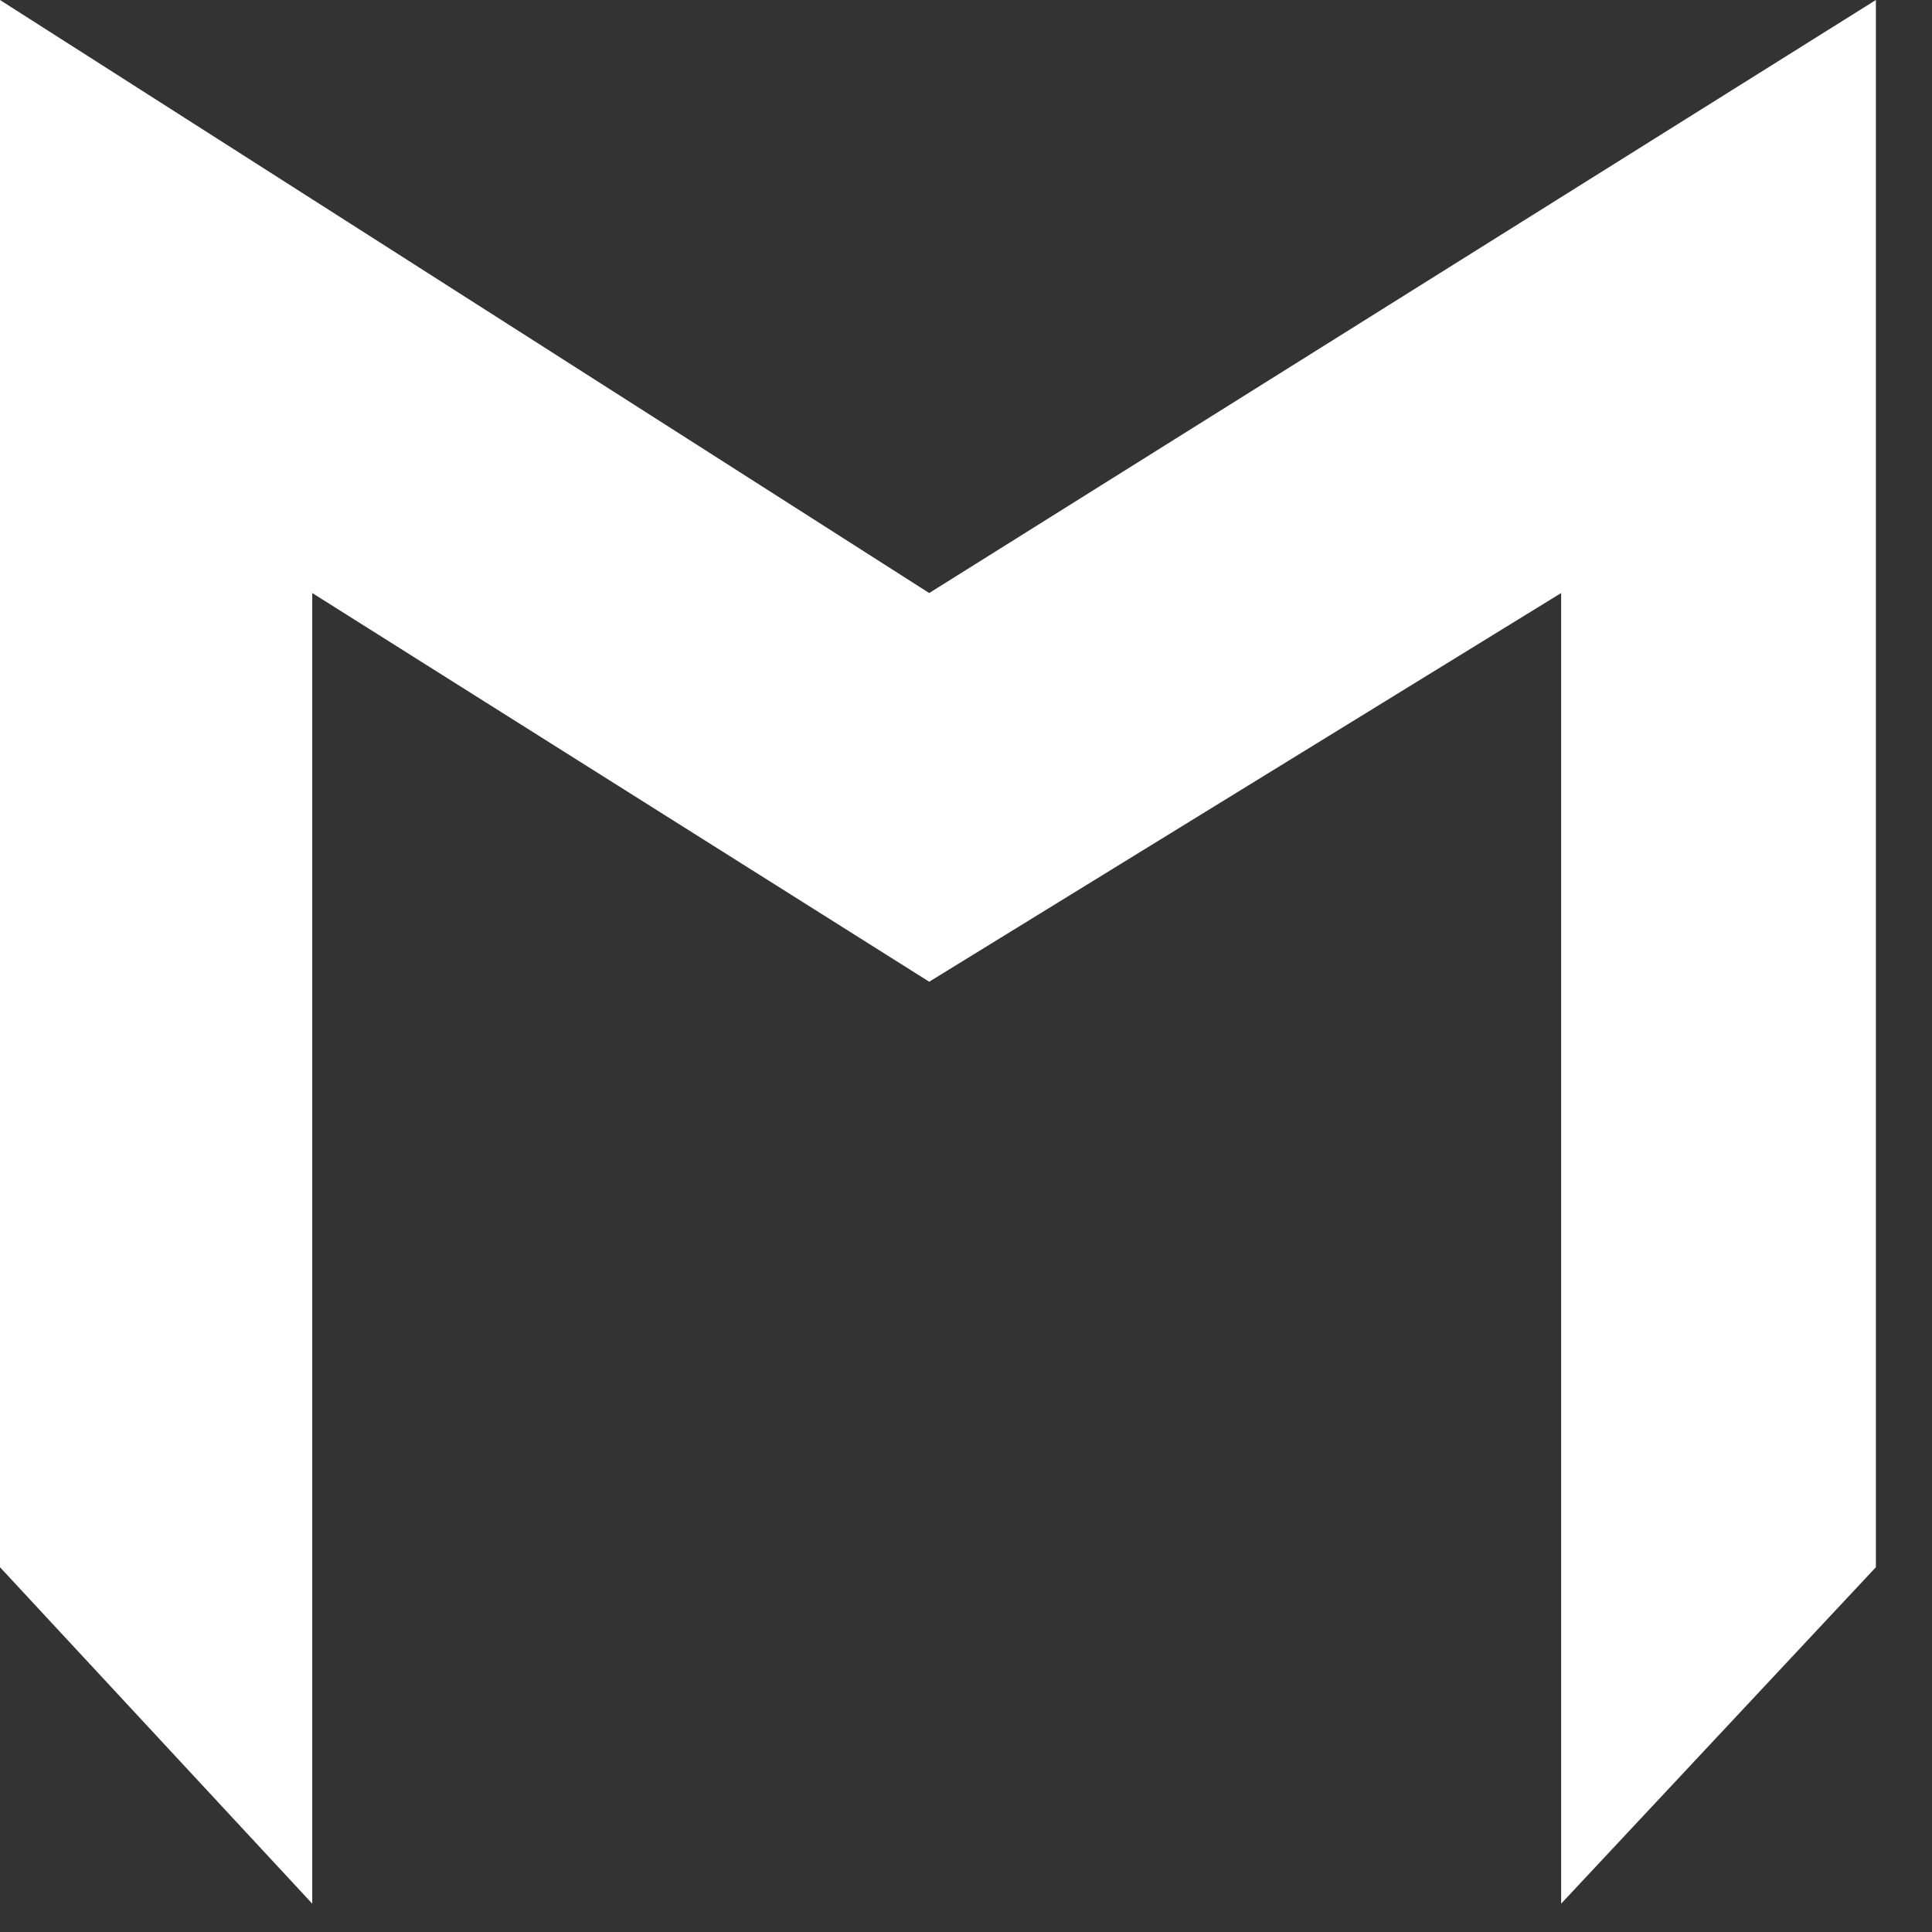 <svg width="21" height="21" viewBox="0 0 21 21" fill="none" xmlns="http://www.w3.org/2000/svg">
<rect x="0" y="0" width="21" height="21" fill="#333333" stroke="none"/>
<path d="M0 3.8147e-06V17.035L3.394 20.692V6.446L10.1 10.671L16.969 6.446V20.692L20.39 17.035V3.8147e-06L10.1 6.446L0 3.8147e-06Z" fill="white"/>
</svg>
